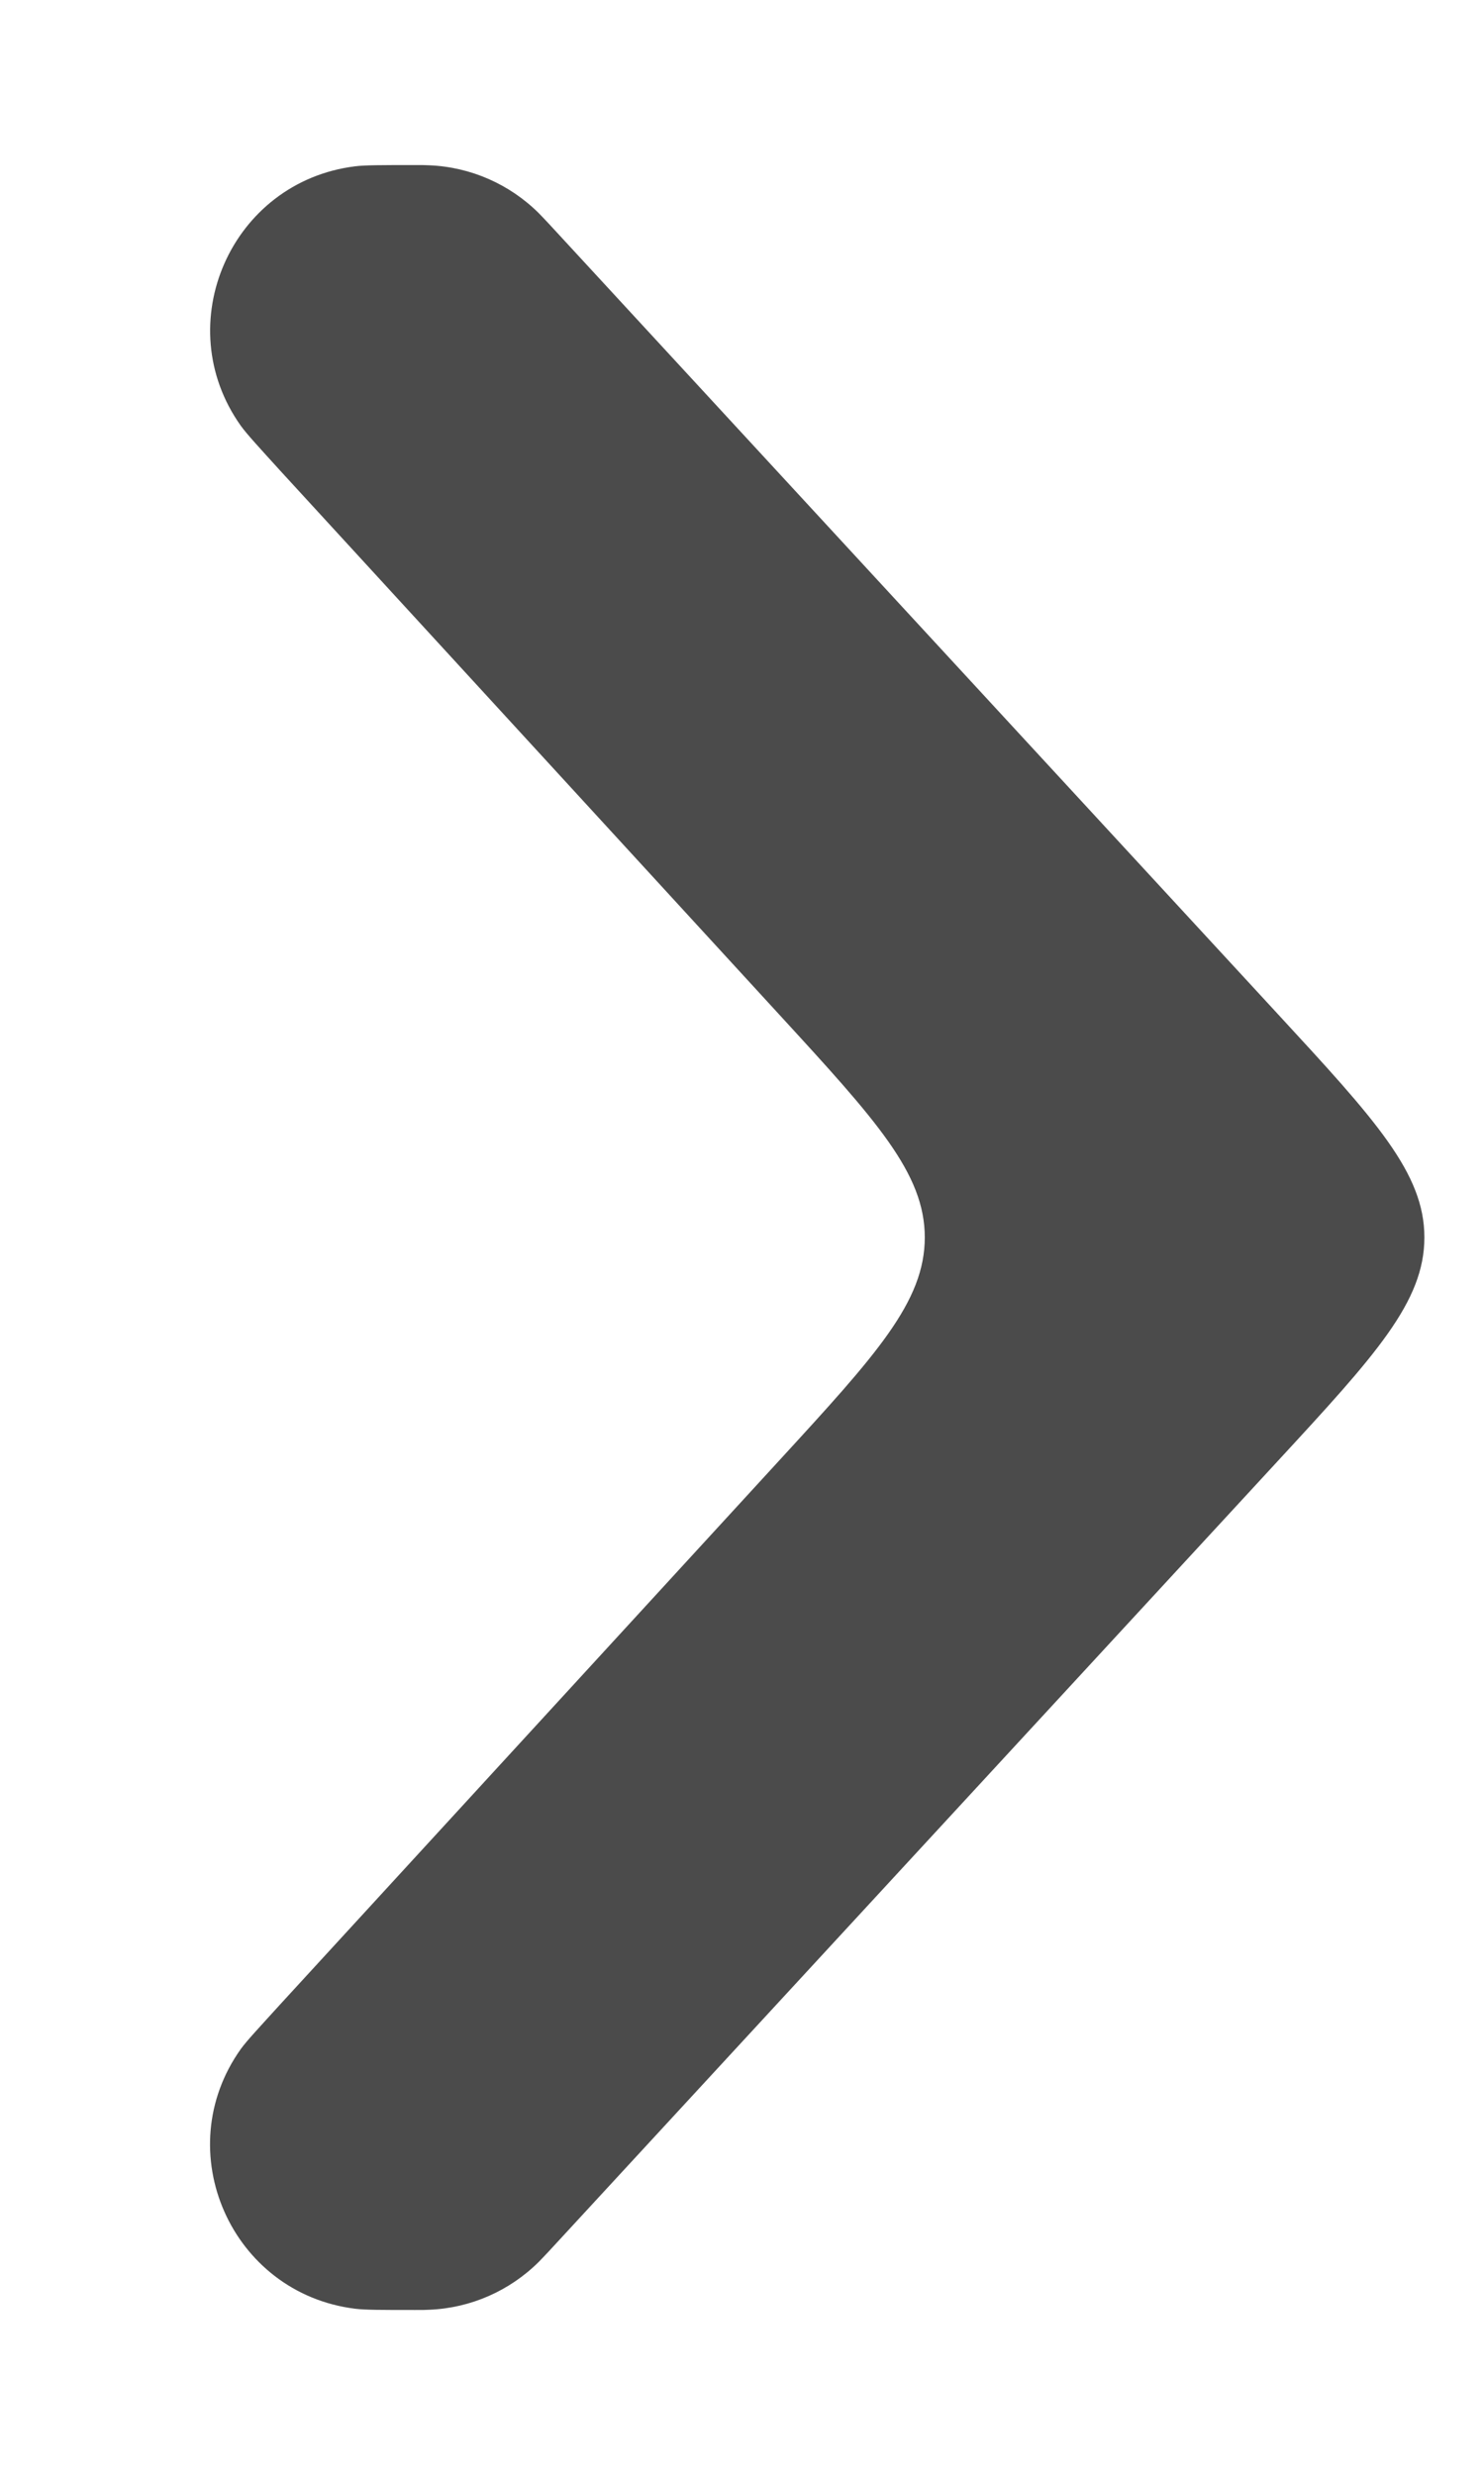<svg width="6" height="10" viewBox="0 0 6 10" fill="none" xmlns="http://www.w3.org/2000/svg">
<path d="M1.134 1.903C1.044 1.804 0.998 1.754 0.974 1.721C0.681 1.31 0.934 0.734 1.436 0.672C1.476 0.667 1.543 0.667 1.677 0.667C1.708 0.667 1.723 0.667 1.737 0.668C1.903 0.675 2.06 0.744 2.178 0.861C2.188 0.871 2.198 0.882 2.219 0.904L5.165 4.096C5.561 4.525 5.759 4.74 5.759 5C5.759 5.261 5.561 5.476 5.165 5.905L2.219 9.097C2.198 9.119 2.188 9.13 2.178 9.14C2.06 9.257 1.903 9.326 1.737 9.333C1.723 9.334 1.708 9.334 1.677 9.334C1.543 9.334 1.476 9.334 1.436 9.329C0.934 9.267 0.68 8.691 0.974 8.279C0.998 8.246 1.044 8.197 1.134 8.098L3.15 5.902C3.543 5.474 3.739 5.26 3.739 5C3.739 4.741 3.543 4.527 3.15 4.099L1.134 1.903Z" fill="#4B4B4B"/>
</svg>
